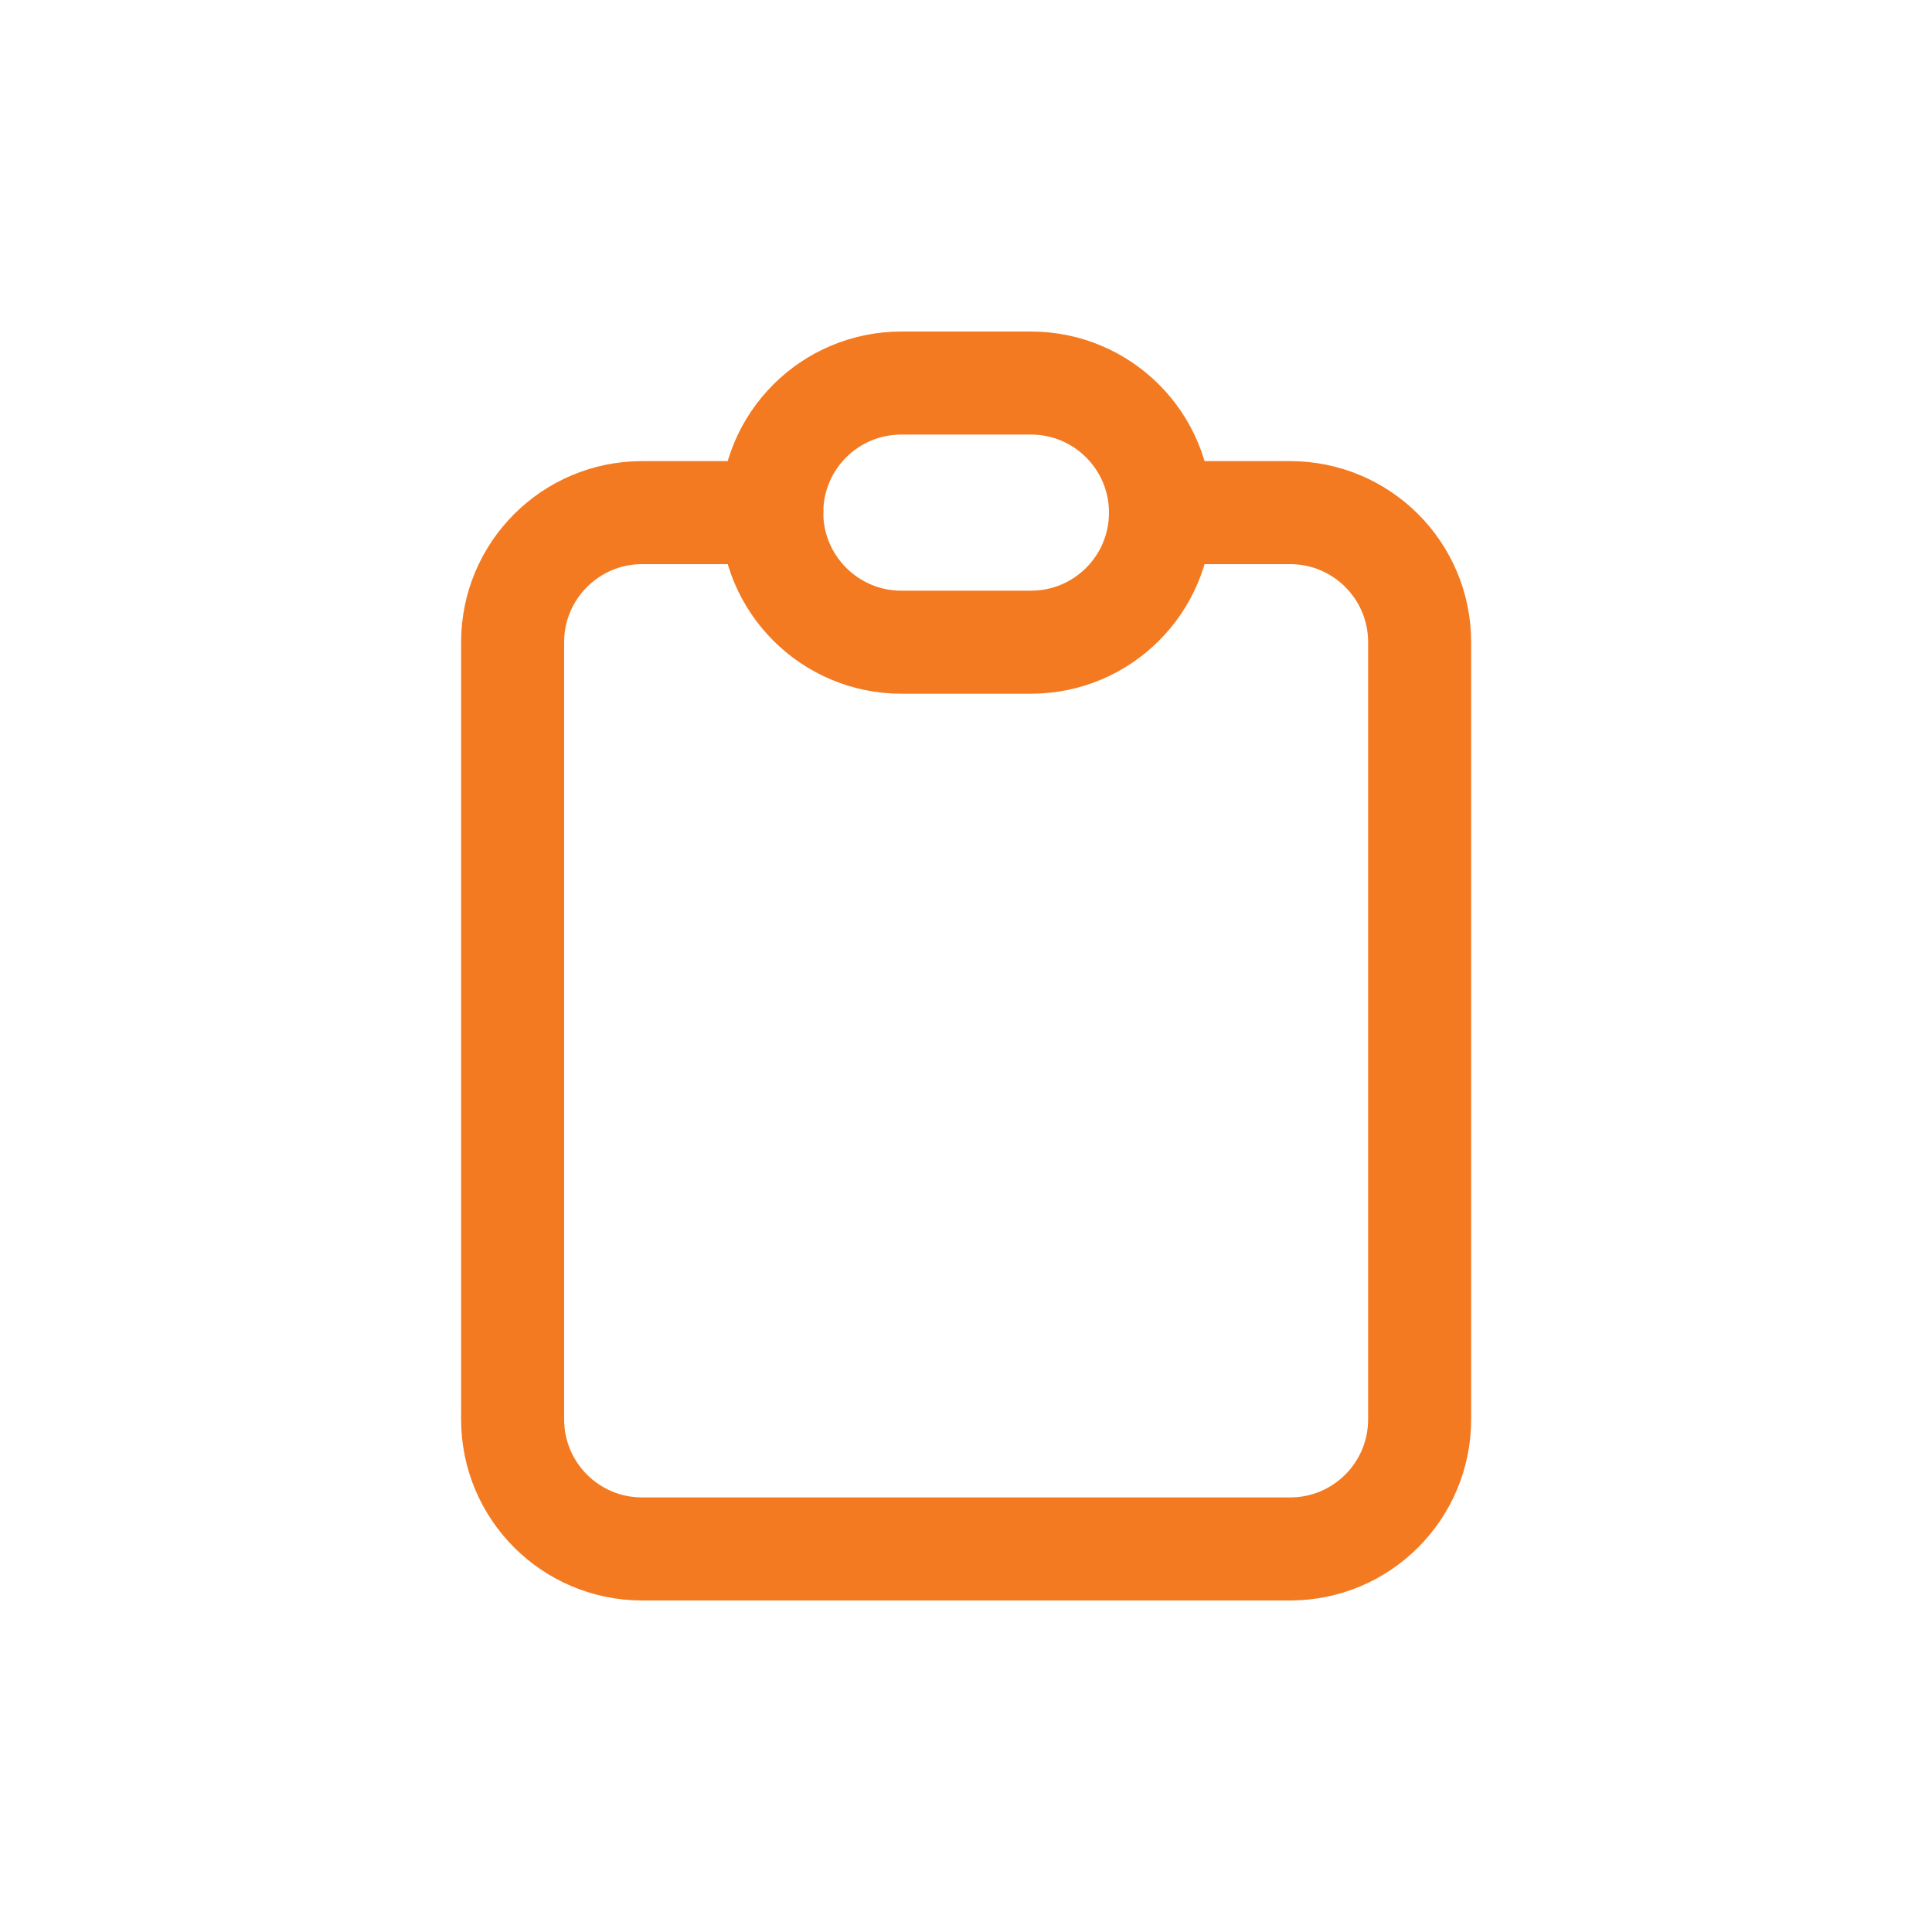 <?xml version="1.0" encoding="utf-8"?>
<!-- Generator: Adobe Illustrator 26.0.1, SVG Export Plug-In . SVG Version: 6.00 Build 0)  -->
<svg version="1.1" id="Layer_1" xmlns="http://www.w3.org/2000/svg" xmlns:xlink="http://www.w3.org/1999/xlink" x="0px" y="0px"
	 viewBox="0 0 75 75" style="enable-background:new 0 0 75 75;" xml:space="preserve">
<style type="text/css">
	.st0{fill:none;stroke:#7B7B7B;stroke-width:6;stroke-linecap:round;stroke-linejoin:round;}
	.st1{fill:none;stroke:#122147;stroke-width:8;stroke-linecap:round;stroke-linejoin:round;}
	.st2{fill:none;stroke:#3098D2;stroke-width:8;stroke-linecap:round;stroke-linejoin:round;}
	.st3{fill:none;stroke:#FFFFFF;stroke-width:8;stroke-linecap:round;stroke-linejoin:round;}
	.st4{fill:none;stroke:#F47A21;stroke-width:4;stroke-linecap:round;stroke-linejoin:round;}
	.st5{fill:none;stroke:#F47A21;stroke-width:5;stroke-linecap:round;stroke-linejoin:round;}
	.st6{fill:#122147;}
	.st7{fill:none;stroke:#FFFFFF;stroke-width:6;stroke-linecap:round;stroke-linejoin:round;}
	.st8{fill:none;stroke:#122147;stroke-width:4;stroke-linecap:round;stroke-linejoin:round;}
	.st9{fill:#11C610;}
	.st10{fill:none;stroke:#122147;stroke-width:7;stroke-linecap:round;stroke-linejoin:round;}
</style>
<g>
	<path class="st4" d="M29.96,19.9h-5.03c-2.78,0-5.03,2.25-5.03,5.03V55.1c0,2.78,2.25,5.03,5.03,5.03h25.15
		c2.78,0,5.03-2.25,5.03-5.03V24.93c0-2.78-2.25-5.03-5.03-5.03h-5.03"/>
	<path class="st4" d="M29.96,19.9c0-2.78,2.25-5.03,5.03-5.03h5.03c2.78,0,5.03,2.25,5.03,5.03l0,0c0,2.78-2.25,5.03-5.03,5.03
		h-5.03C32.21,24.93,29.96,22.67,29.96,19.9z"/>
</g>
</svg>
